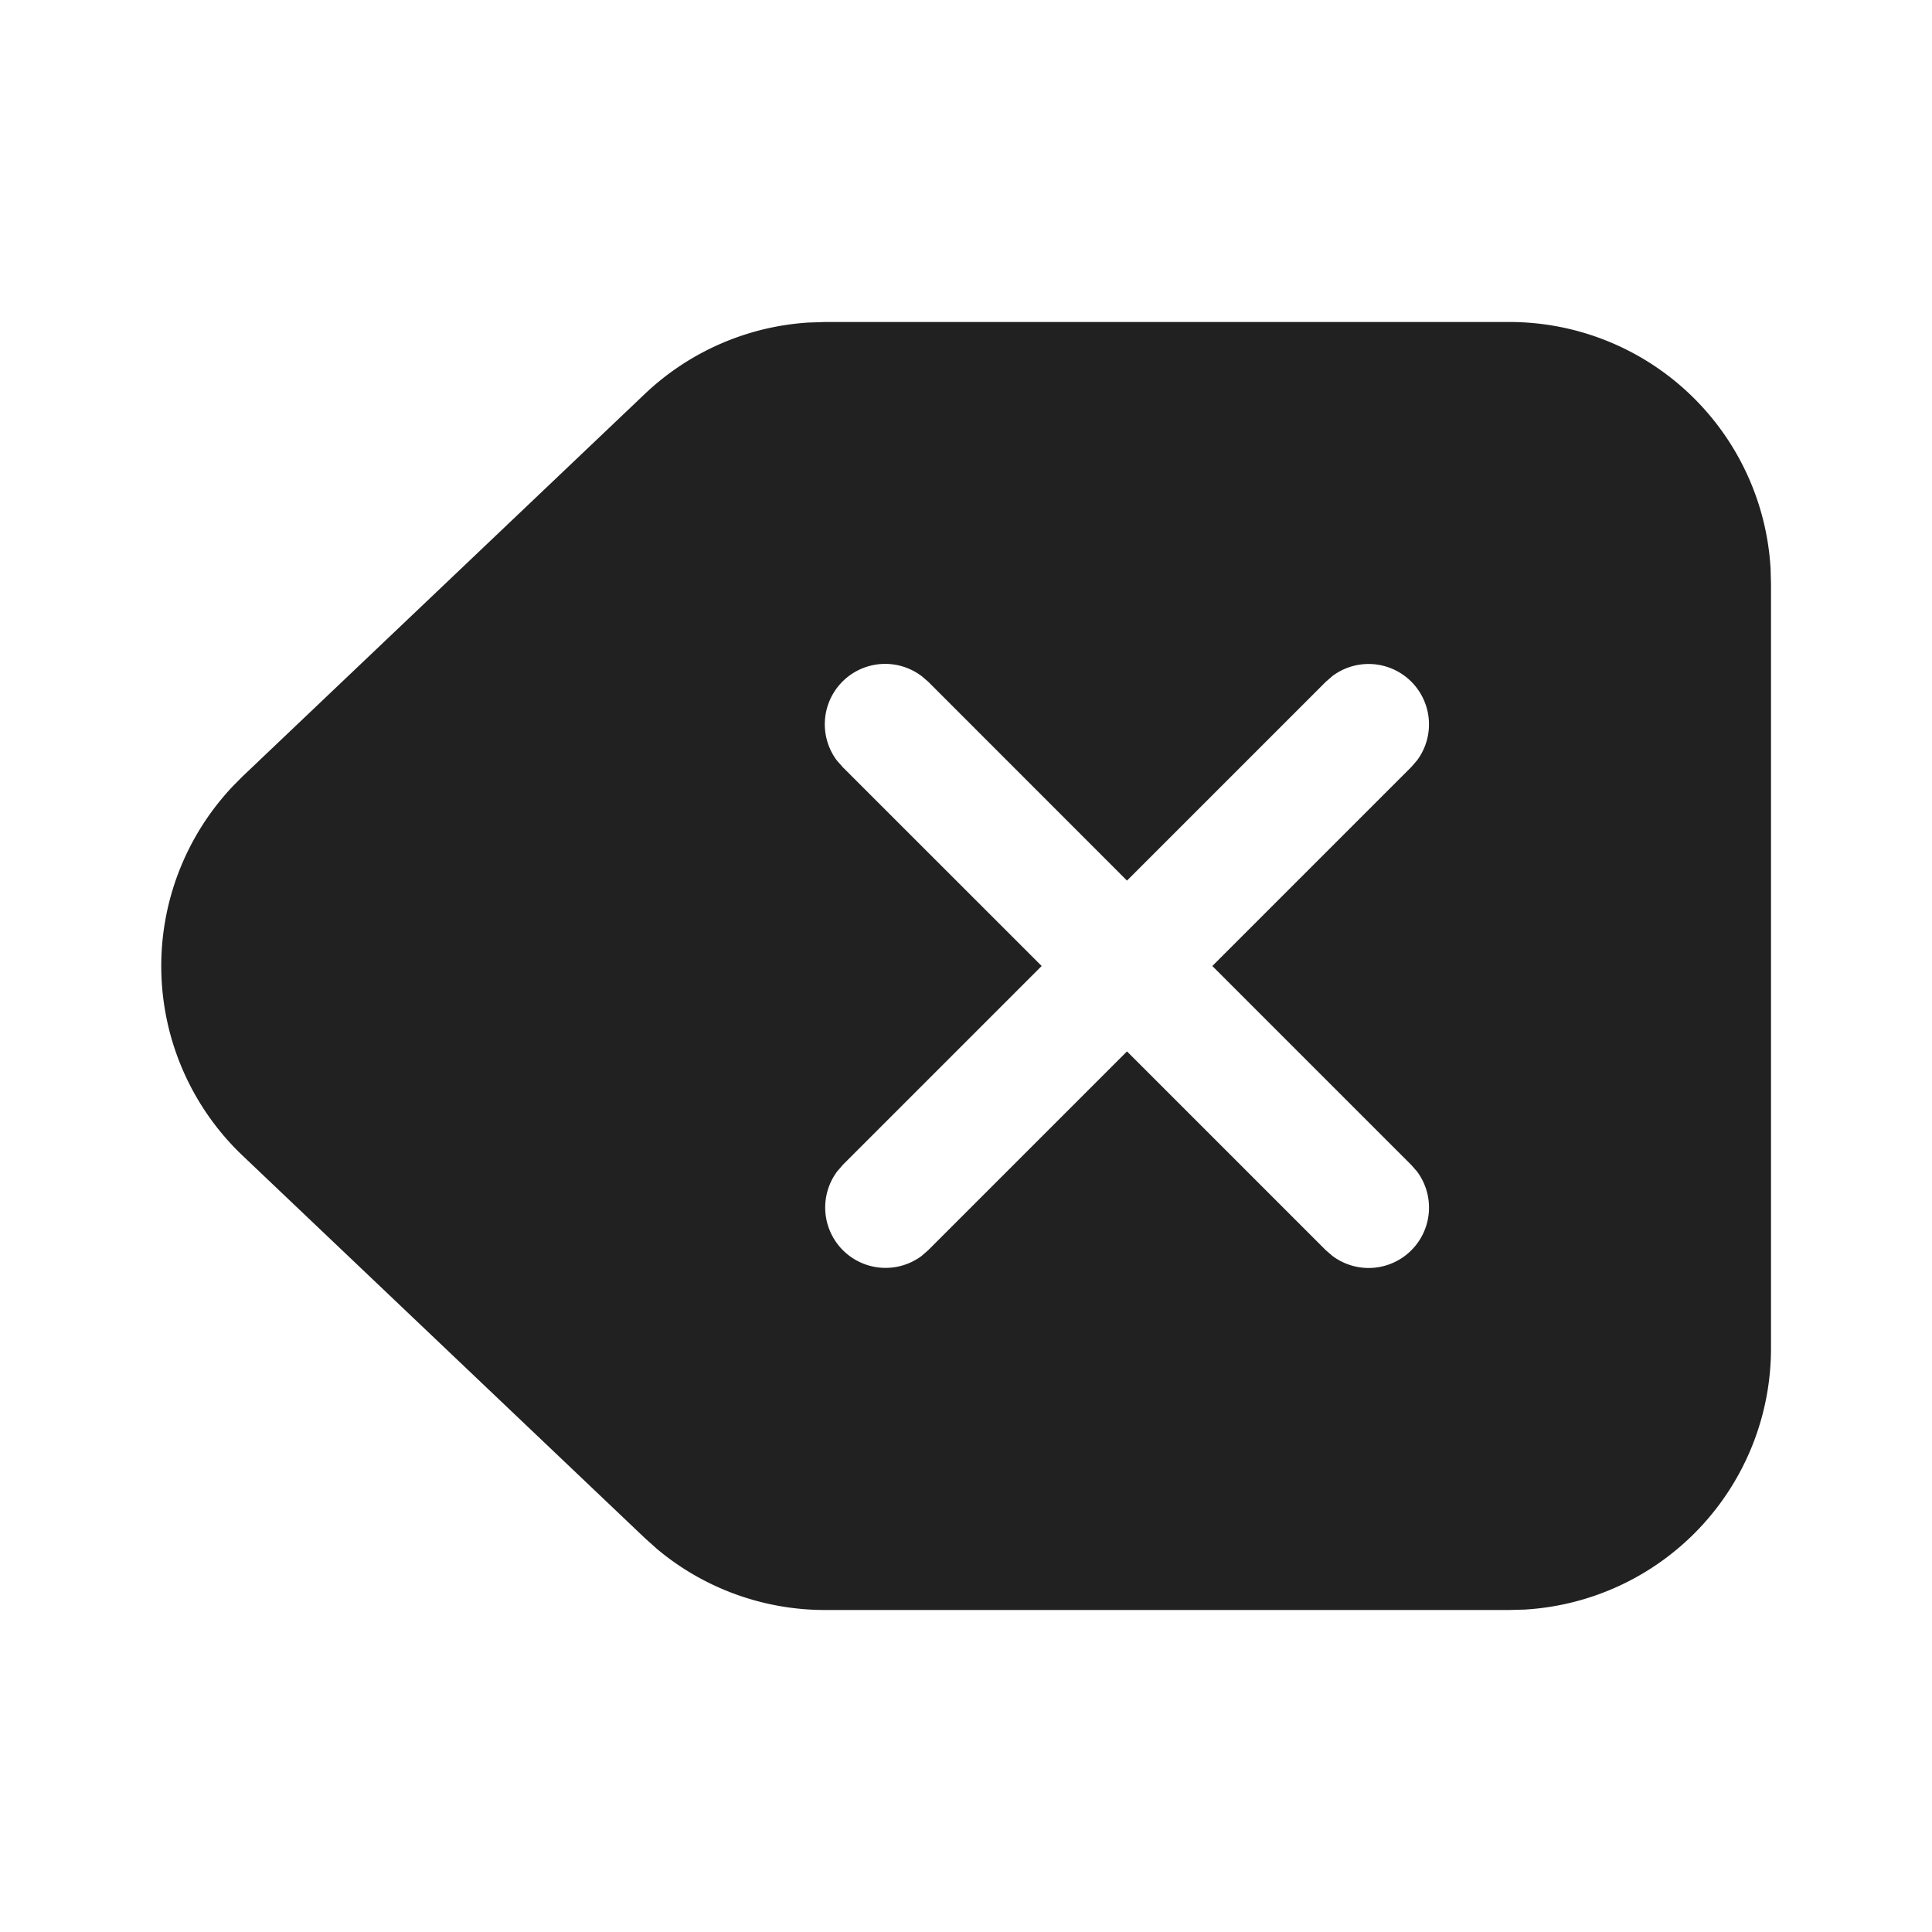 <?xml version="1.0" standalone="no"?><!DOCTYPE svg PUBLIC "-//W3C//DTD SVG 1.1//EN" "http://www.w3.org/Graphics/SVG/1.1/DTD/svg11.dtd"><svg t="1683522127690" class="icon" viewBox="0 0 1024 1024" version="1.1" xmlns="http://www.w3.org/2000/svg" p-id="2519" id="mx_n_1683522127691" xmlns:xlink="http://www.w3.org/1999/xlink" width="200" height="200"><path d="M800 170.667a138.667 138.667 0 0 1 138.453 130.816L938.667 309.333v405.333a138.667 138.667 0 0 1-130.816 138.453L800 853.333h-362.709a138.667 138.667 0 0 1-88.96-32.256l-6.613-5.931-213.163-202.667a138.667 138.667 0 0 1-4.907-196.011l4.907-4.949 213.163-202.667a138.667 138.667 0 0 1 86.699-37.888L437.291 170.667h362.667z m-311.637 187.605a32 32 0 0 0-44.8 44.8l3.115 3.541L552.107 512l-105.387 105.387-3.072 3.584a32 32 0 0 0 44.757 44.757l3.584-3.115L597.333 557.269l105.387 105.387 3.584 3.072a32 32 0 0 0 44.757-44.8l-3.115-3.541L642.56 512l105.387-105.387 3.115-3.584a32 32 0 0 0-44.8-44.757l-3.584 3.115L597.333 466.731l-105.344-105.387-3.584-3.072z" fill="#212121" p-id="2520"></path></svg>
